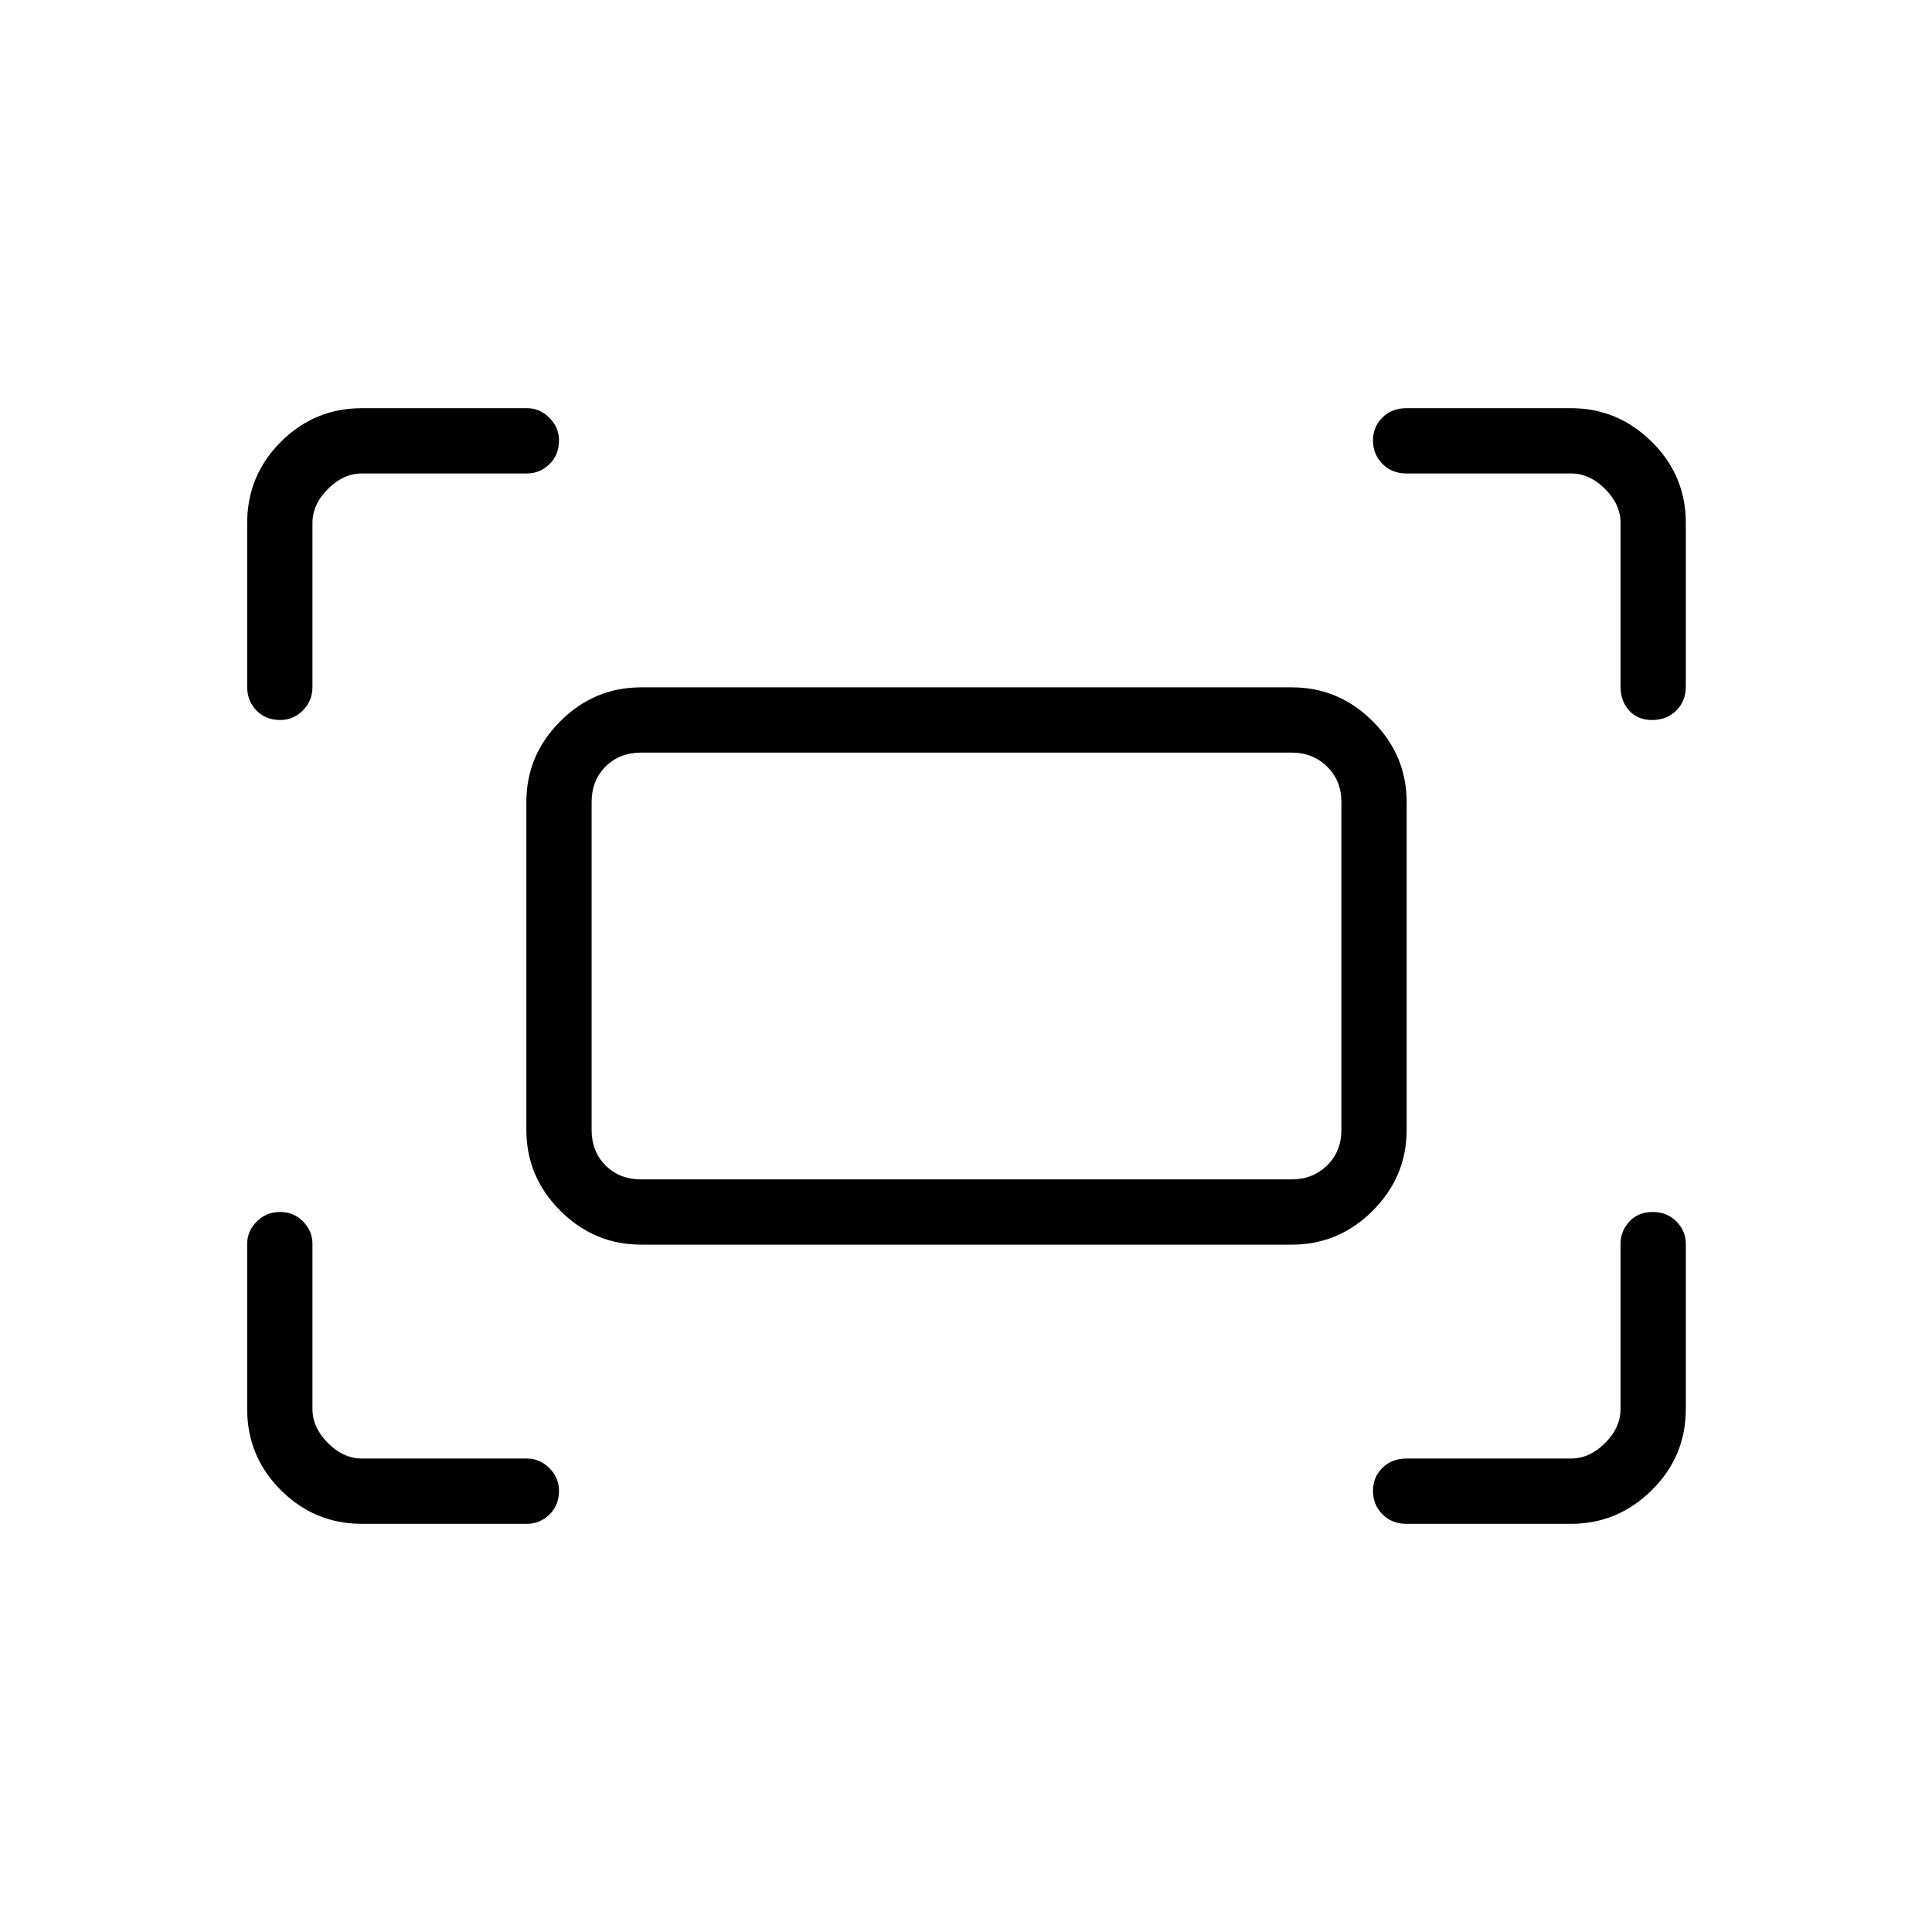 <svg xmlns="http://www.w3.org/2000/svg" height="40" viewBox="0 -960 960 960" width="40"><path d="M805.24-618.81v-81.32q0-9.23-7.69-16.92-7.69-7.69-16.92-7.69h-81.82q-7.17 0-11.87-4.75-4.71-4.74-4.71-11.6 0-6.86 4.71-11.47 4.7-4.62 11.87-4.62h81.82q23.23 0 40.14 16.73t16.91 40.32v81.32q0 7.17-4.74 11.87-4.74 4.71-11.96 4.71-7.22 0-11.48-4.71-4.26-4.7-4.26-11.87Zm-682.42 0v-81.32q0-23.59 16.73-40.32t40.32-16.73h82.04q6.34 0 11.1 4.8 4.76 4.79 4.76 11.19 0 7.22-4.76 11.83-4.76 4.62-11.1 4.62h-82.04q-9.23 0-16.92 7.69-7.69 7.69-7.69 16.92v81.32q0 7.17-4.8 11.87-4.79 4.71-11.19 4.71-7.22 0-11.83-4.71-4.62-4.7-4.62-11.87Zm657.81 415.99h-81.82q-7.17 0-11.87-4.74-4.71-4.74-4.71-11.6 0-6.87 4.71-11.48 4.7-4.62 11.87-4.62h81.82q9.23 0 16.92-7.69 7.69-7.69 7.69-16.92v-82.04q0-6.34 4.39-11.1 4.38-4.76 11.6-4.76t11.83 4.76q4.62 4.76 4.62 11.1v82.04q0 23.59-16.91 40.32t-40.14 16.73Zm-600.76 0q-23.59 0-40.32-16.73t-16.73-40.32v-82.04q0-6.34 4.74-11.1t11.6-4.76q6.87 0 11.48 4.76 4.62 4.76 4.62 11.1v82.04q0 9.23 7.69 16.92 7.69 7.69 16.92 7.69h82.04q6.34 0 11.1 4.8 4.76 4.79 4.76 11.19 0 7.22-4.76 11.83-4.76 4.62-11.1 4.62h-82.04Zm81.67-195.77v-162.82q0-23.33 16.86-40.19t40.19-16.86h323.32q23.33 0 40.19 16.86t16.86 40.19v162.82q0 23.33-16.86 40.19t-40.19 16.86H318.59q-23.33 0-40.19-16.86t-16.86-40.19Zm57.05 24.62h323.32q10.39 0 17.5-6.93 7.12-6.92 7.12-17.69v-162.82q0-10.77-7.12-17.69-7.11-6.93-17.5-6.93H318.59q-10.77 0-17.69 6.93-6.93 6.92-6.93 17.69v162.82q0 10.77 6.93 17.69 6.92 6.93 17.69 6.93Zm-24.62 0v-212.06 212.06Z"/></svg>